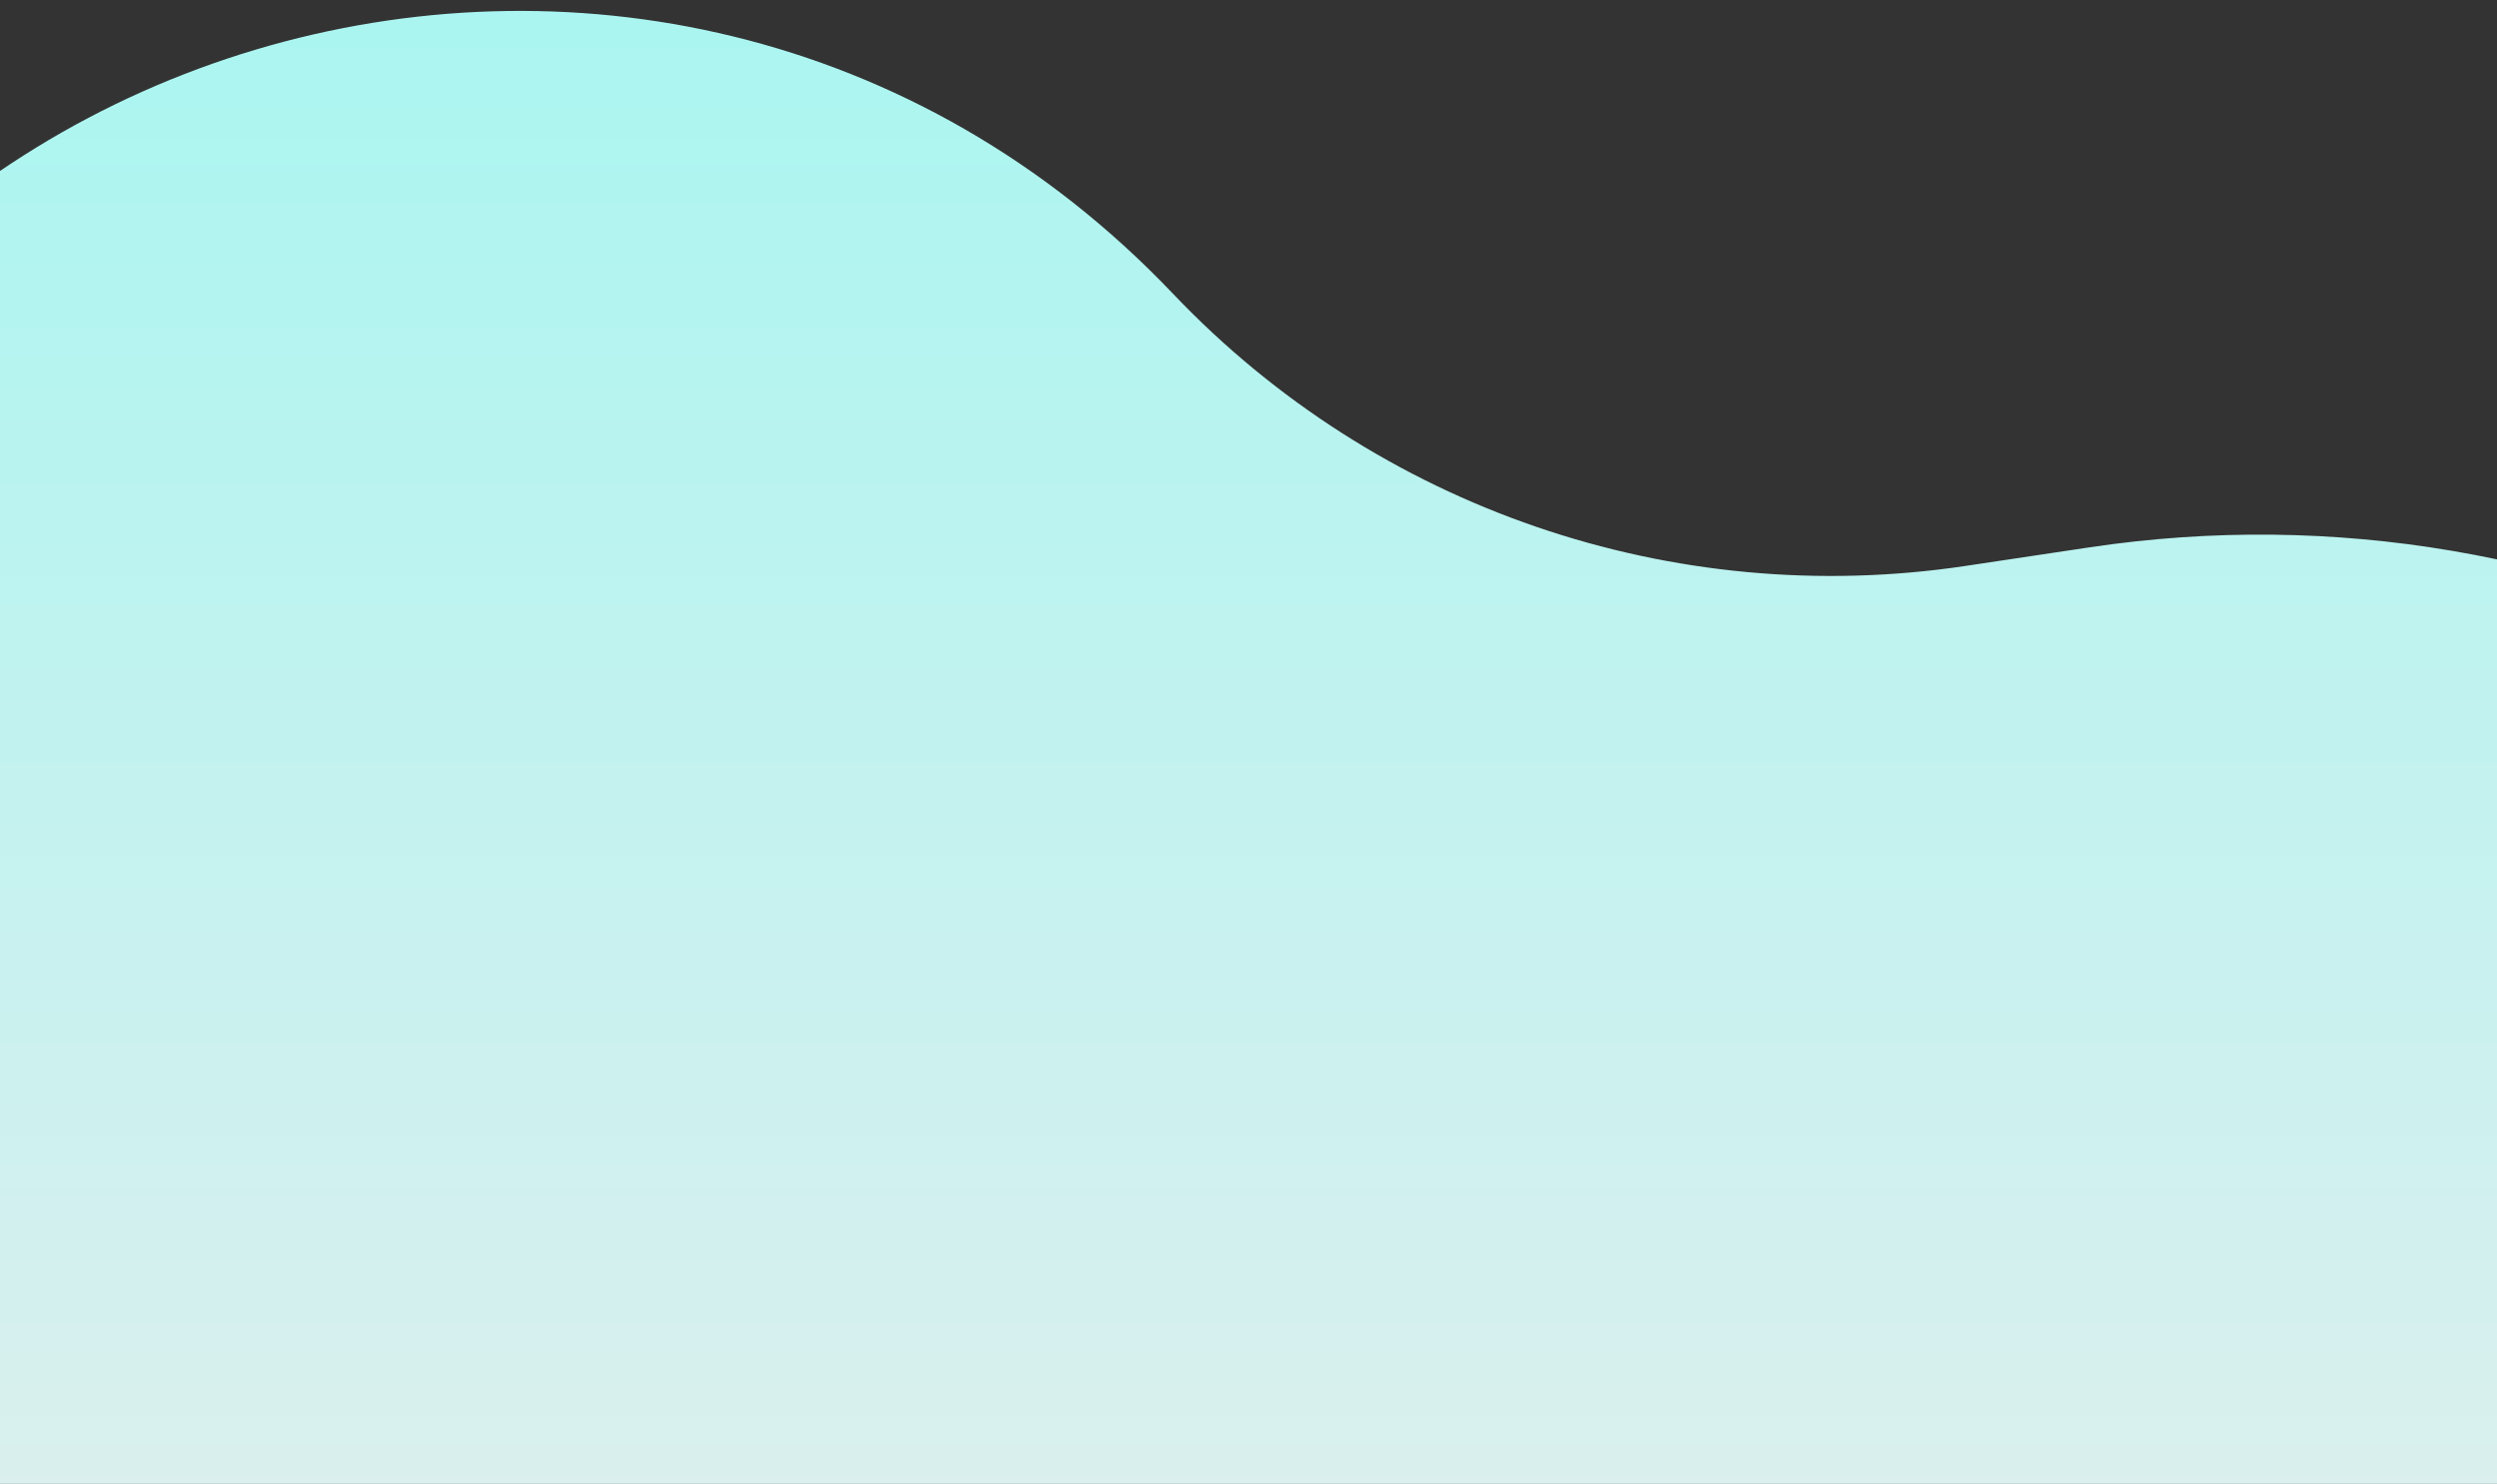 <svg width="212" height="126" viewBox="0 0 212 126" fill="none" xmlns="http://www.w3.org/2000/svg">
<rect x="0" y="0" width="212" height="126" fill="#333333" stroke="none"/>
<path d="M-32.102 64.319C-20.837 2.259 56.126 -20.746 99.6 24.952C116.921 43.16 142.031 51.781 166.884 48.055L177.389 46.479C219.082 40.228 260.071 61.478 278.991 99.153L318.085 177H-52.553L-32.102 64.319Z" fill="url(#paint4_linear)"/>
<defs>
<linearGradient id="paint4_linear" x1="132.766" y1="-214" x2="132.766" y2="177" gradientUnits="userSpaceOnUse">
<stop stop-color="#59FFF5"/>
<stop offset="1" stop-color="#EDEDED"/>
</linearGradient>
</defs>
</svg>
